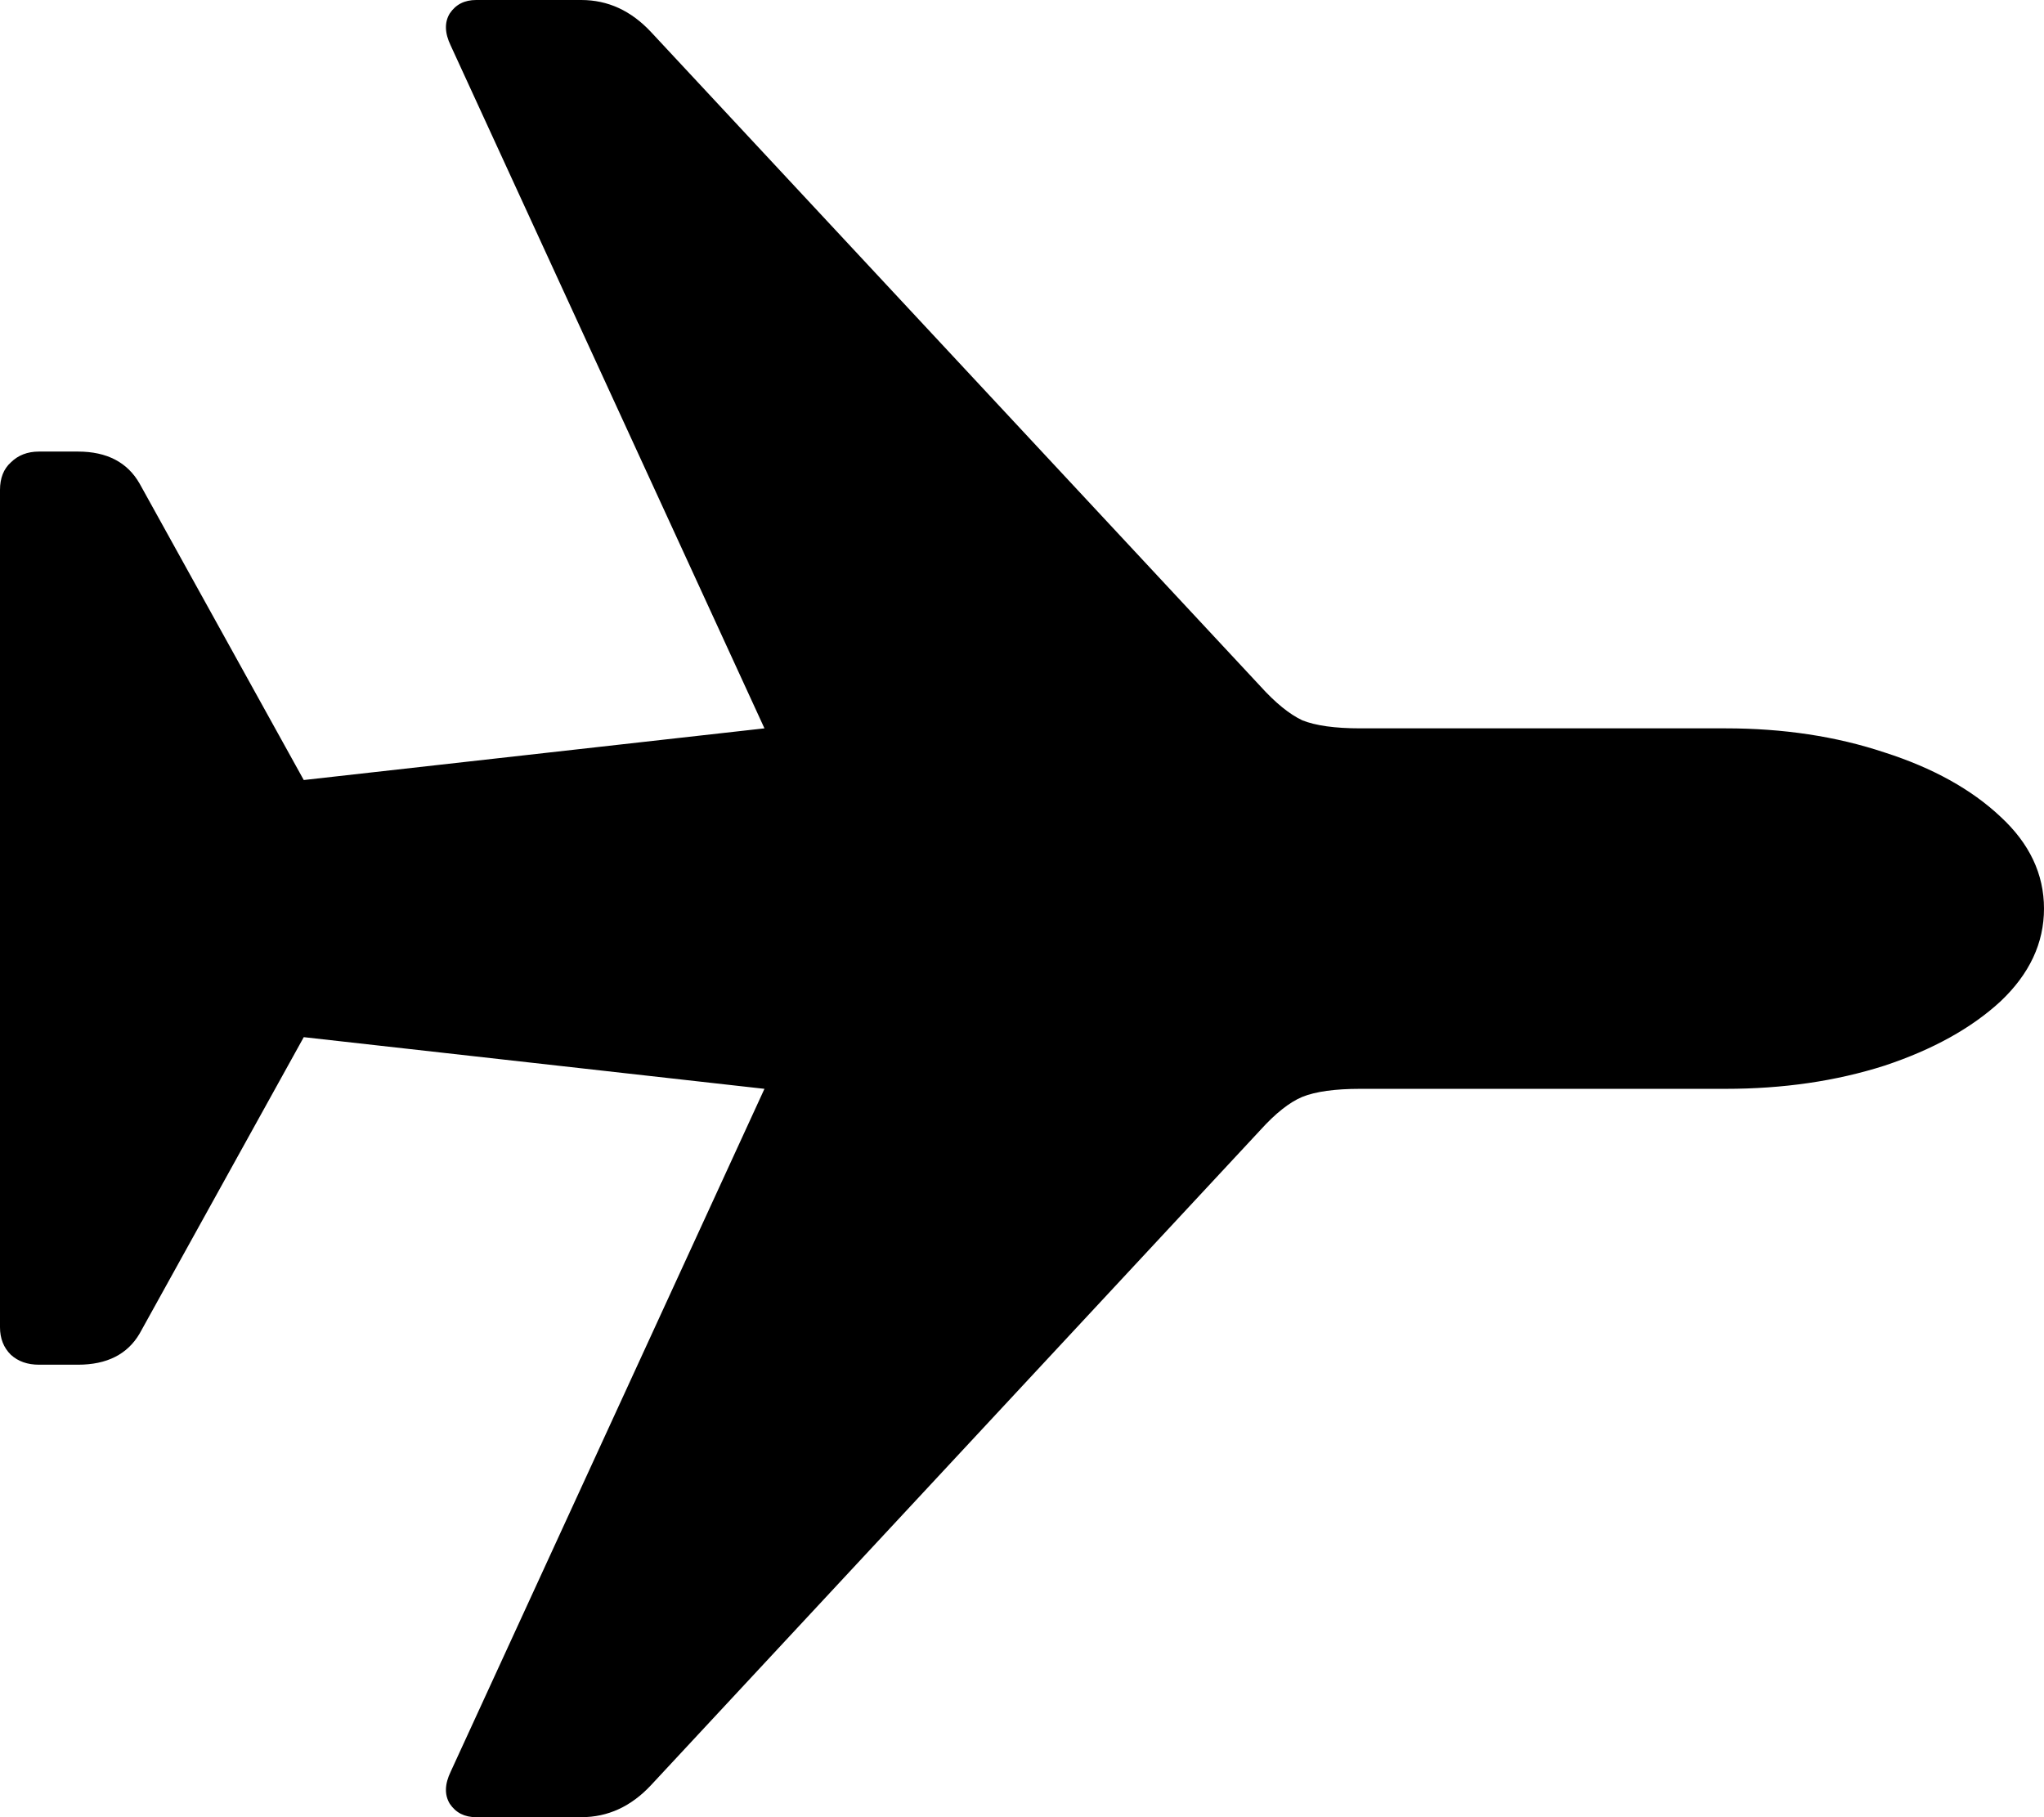 <svg
	color="rgb(0, 0, 0)"
	viewBox="0 0 18 16"
	fill="none"
	xmlns="http://www.w3.org/2000/svg"
>
	<path
		d="M18 8C18 7.696 17.872 7.426 17.617 7.191C17.361 6.95 17.02 6.761 16.595 6.625C16.169 6.483 15.703 6.413 15.197 6.413H11.979C11.755 6.413 11.585 6.389 11.468 6.342C11.356 6.289 11.233 6.19 11.1 6.043L5.734 0.283C5.558 0.094 5.353 0 5.119 0H4.193C4.091 0 4.014 0.039 3.961 0.118C3.913 0.196 3.916 0.291 3.969 0.401L6.732 6.413L2.675 6.868L1.23 4.259C1.123 4.071 0.942 3.976 0.687 3.976H0.343C0.242 3.976 0.16 4.008 0.096 4.071C0.032 4.128 0 4.21 0 4.314V11.686C0 11.785 0.032 11.866 0.096 11.929C0.16 11.987 0.242 12.016 0.343 12.016H0.687C0.942 12.016 1.123 11.924 1.23 11.741L2.675 9.132L6.732 9.587L3.969 15.599C3.916 15.709 3.913 15.803 3.961 15.882C4.014 15.961 4.091 16 4.193 16H5.119C5.353 16 5.558 15.906 5.734 15.717L11.1 9.949C11.233 9.802 11.356 9.705 11.468 9.658C11.585 9.611 11.755 9.587 11.979 9.587H15.197C15.703 9.587 16.169 9.519 16.595 9.383C17.02 9.242 17.361 9.053 17.617 8.817C17.872 8.576 18 8.304 18 8Z"
		fill="currentColor"
	/>
</svg>
